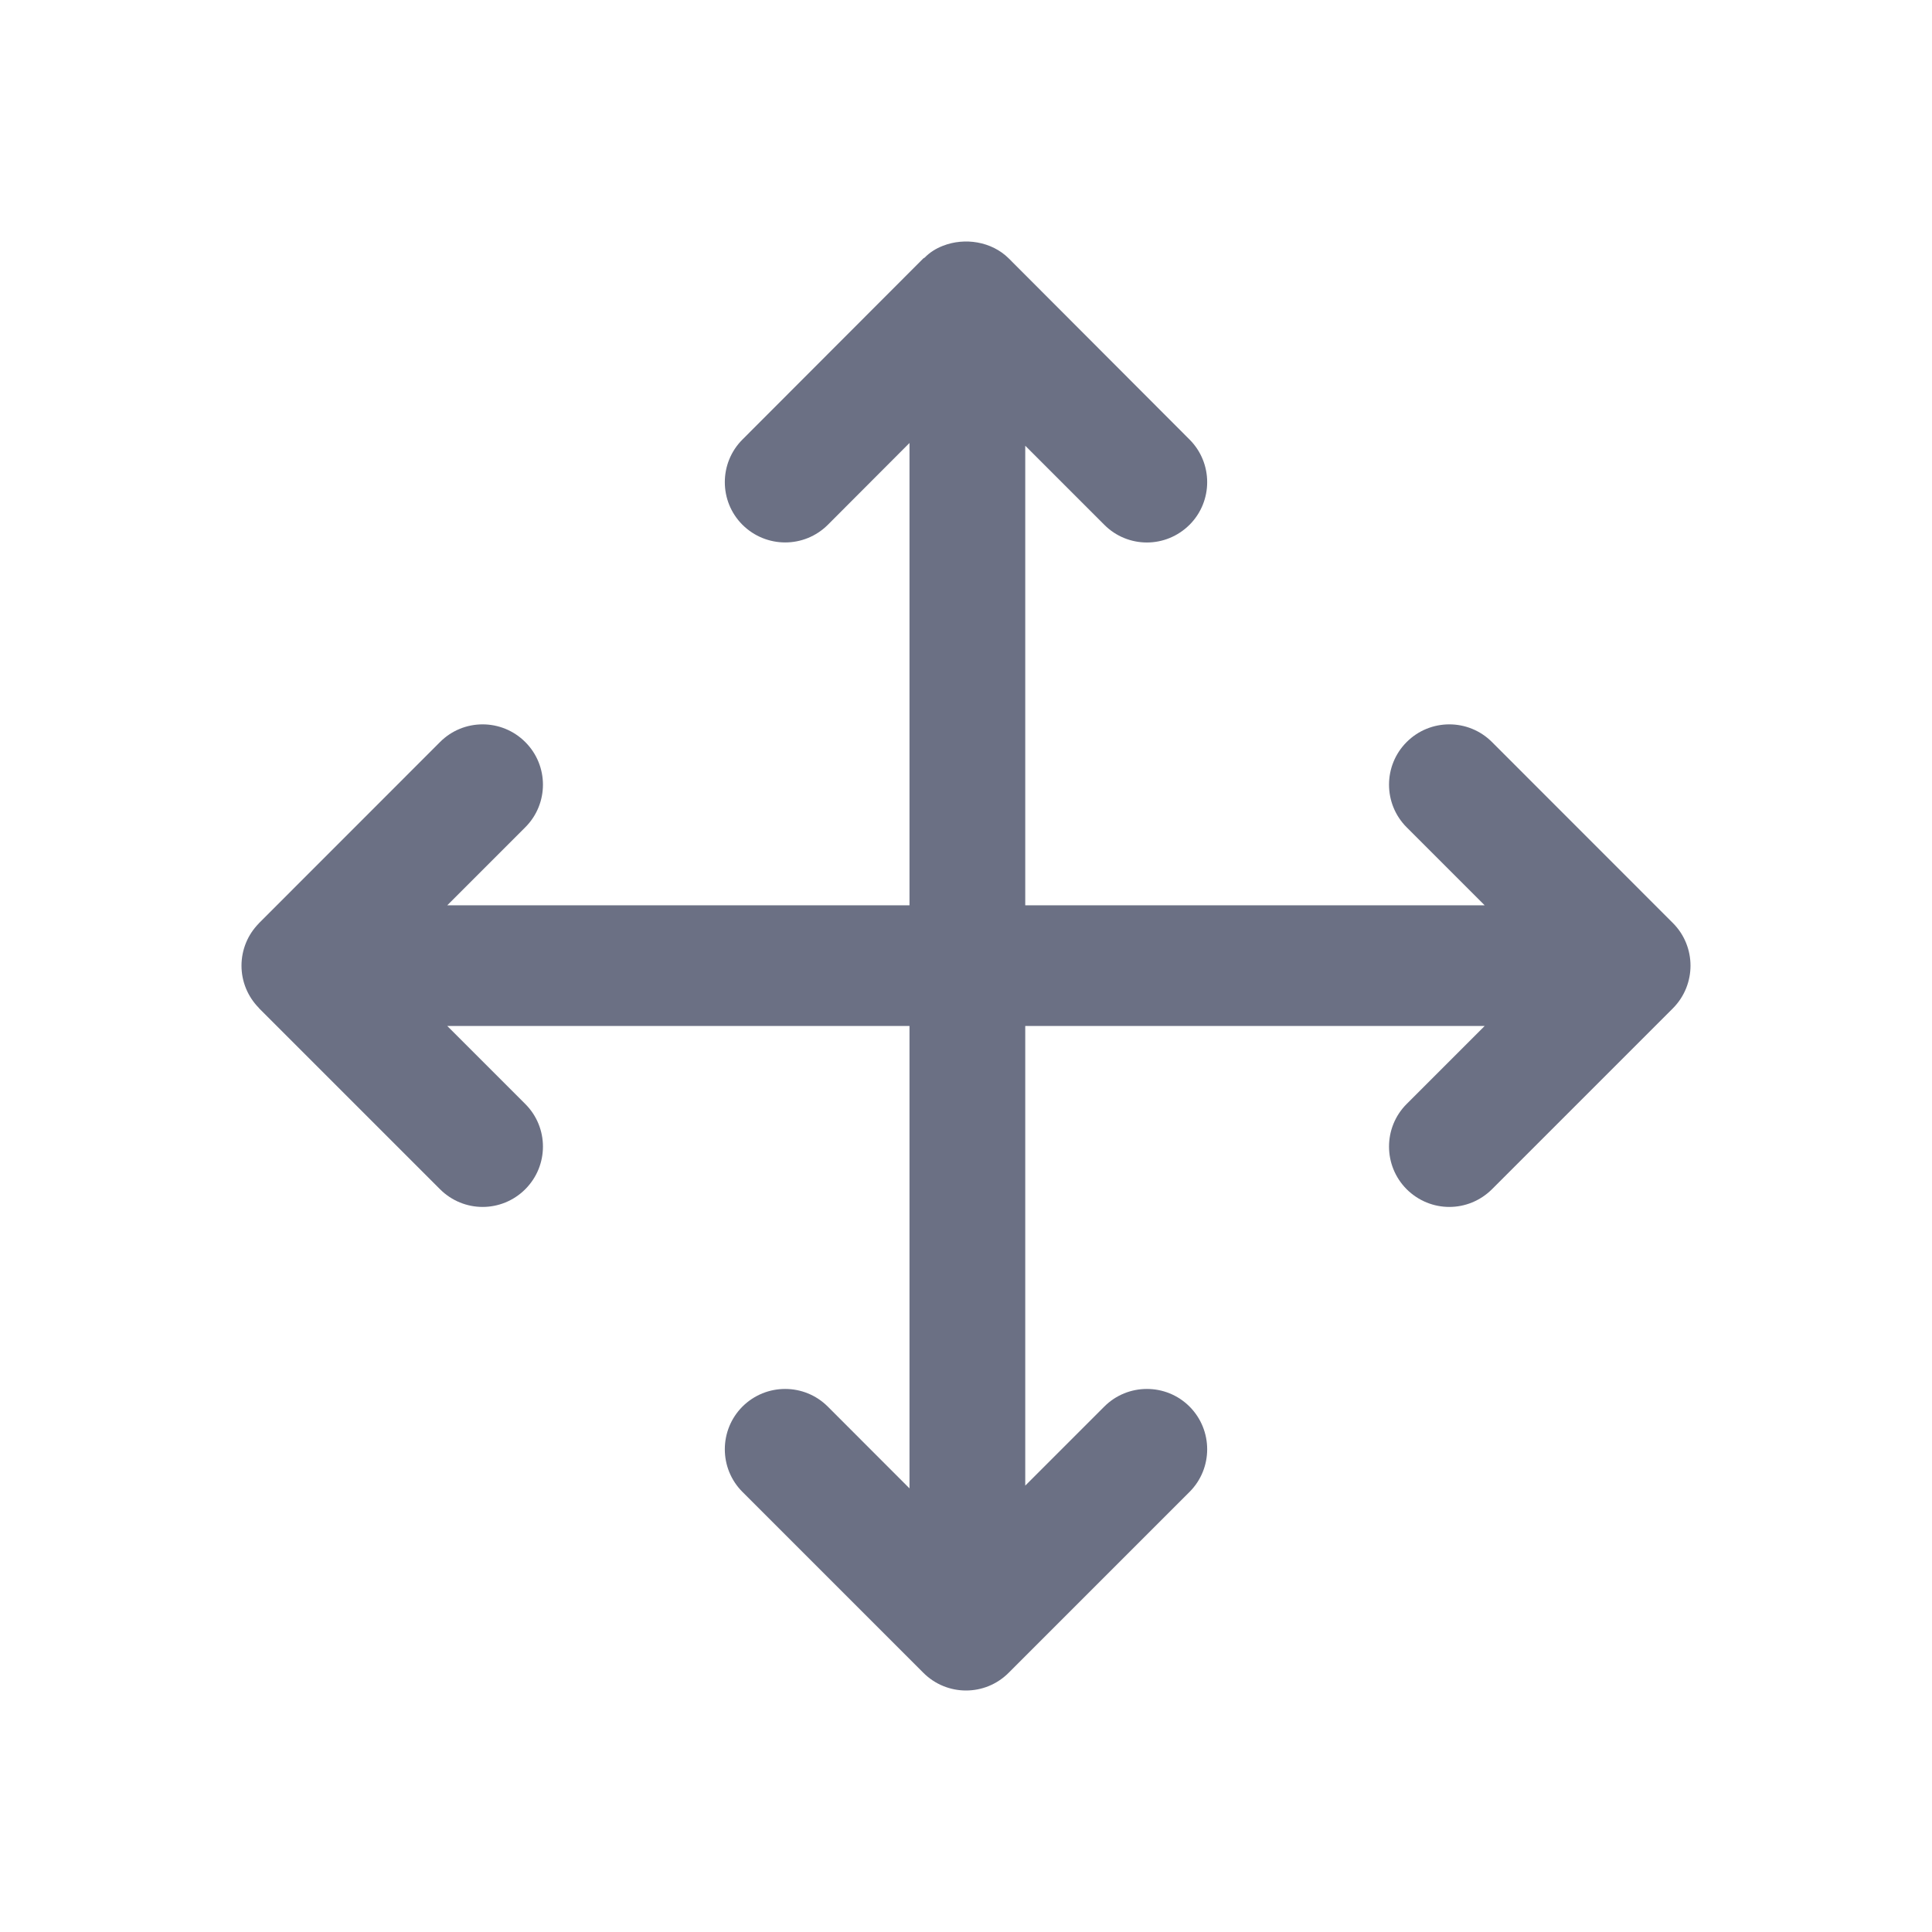 <svg width="24" height="24" viewBox="0 0 24 24" fill="none" xmlns="http://www.w3.org/2000/svg">
<path fill-rule="evenodd" clip-rule="evenodd" d="M20.781 12.526L18.534 14.773C18.387 14.919 18.196 14.993 18.004 14.993C17.812 14.993 17.621 14.919 17.474 14.773C17.182 14.48 17.182 14.006 17.474 13.714L18.443 12.745H12.736V18.455L13.718 17.473C14.01 17.181 14.485 17.181 14.777 17.473C15.069 17.766 15.069 18.241 14.777 18.533L12.53 20.78C12.383 20.927 12.192 21 12 21C11.809 21 11.617 20.927 11.47 20.78L9.223 18.533C8.931 18.241 8.931 17.766 9.223 17.473C9.517 17.181 9.99 17.181 10.283 17.473L11.298 18.489V12.745H5.556L6.525 13.714C6.818 14.006 6.818 14.48 6.525 14.773C6.379 14.919 6.187 14.993 5.995 14.993C5.804 14.993 5.612 14.919 5.466 14.773L3.219 12.526C3.217 12.523 3.217 12.521 3.215 12.52C3.148 12.452 3.094 12.371 3.057 12.282C2.981 12.099 2.981 11.893 3.057 11.709C3.094 11.619 3.148 11.54 3.215 11.471C3.217 11.47 3.217 11.467 3.219 11.466L5.466 9.218C5.758 8.925 6.232 8.925 6.525 9.218C6.818 9.51 6.818 9.985 6.525 10.277L5.556 11.246H11.298V5.503L10.284 6.519C9.99 6.812 9.517 6.811 9.223 6.519C8.931 6.227 8.931 5.752 9.223 5.46L11.47 3.21C11.475 3.206 11.483 3.204 11.488 3.199C11.549 3.136 11.625 3.088 11.712 3.054C11.984 2.947 12.319 2.999 12.531 3.21L14.777 5.46C15.069 5.752 15.069 6.227 14.777 6.519C14.63 6.665 14.439 6.739 14.247 6.739C14.055 6.739 13.863 6.665 13.718 6.519L12.736 5.537V11.246H18.443L17.474 10.277C17.182 9.985 17.182 9.51 17.474 9.218C17.767 8.925 18.241 8.925 18.534 9.218L20.781 11.466C21.073 11.758 21.073 12.233 20.781 12.526Z" fill="#6B7084"/>
</svg>
